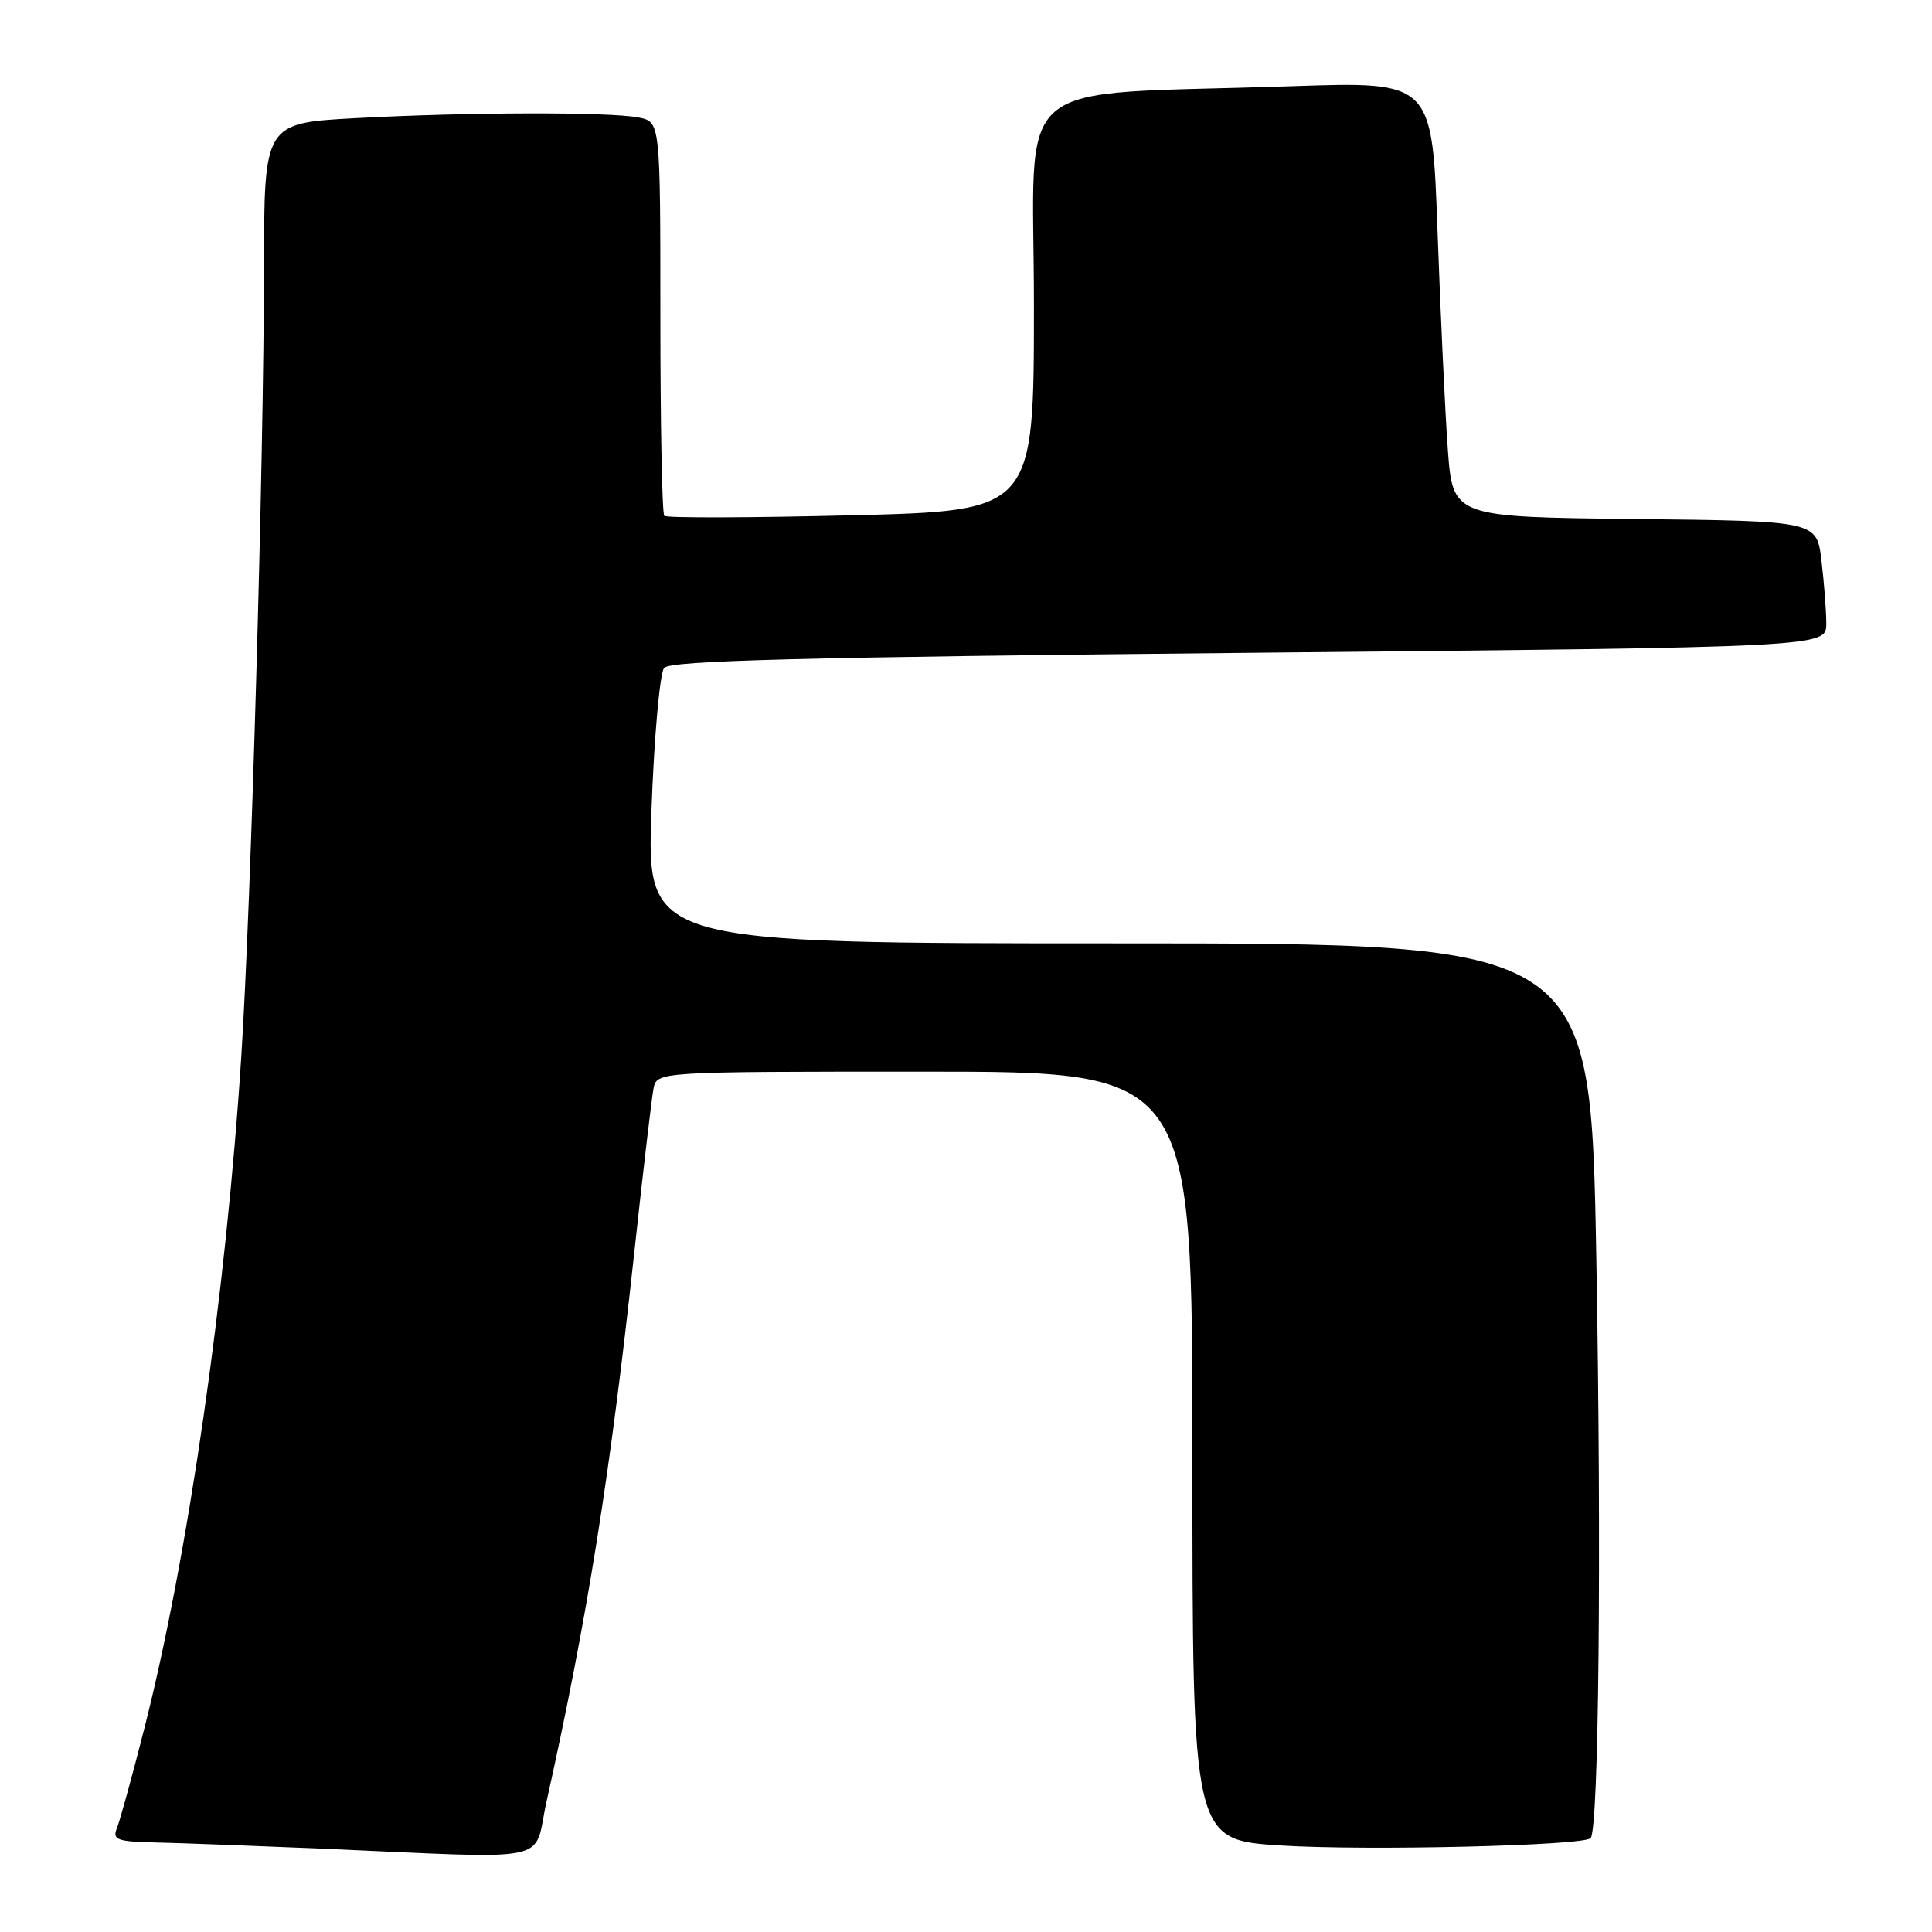 <?xml version="1.0" encoding="UTF-8" standalone="no"?>
<!DOCTYPE svg PUBLIC "-//W3C//DTD SVG 1.1//EN" "http://www.w3.org/Graphics/SVG/1.1/DTD/svg11.dtd" >
<svg xmlns="http://www.w3.org/2000/svg" xmlns:xlink="http://www.w3.org/1999/xlink" version="1.1" viewBox="0 0 256 256">
 <g >
 <path fill="currentColor"
d=" M 72.41 238.75 C 77.85 214.28 80.83 195.59 84.04 166.00 C 85.20 155.28 86.35 145.49 86.59 144.25 C 87.04 142.00 87.04 142.00 122.52 142.00 C 158.00 142.00 158.00 142.00 158.00 192.90 C 158.00 243.80 158.00 243.80 169.75 244.54 C 180.98 245.25 209.77 244.57 210.76 243.57 C 211.85 242.48 212.22 205.70 211.52 166.75 C 210.76 125.00 210.76 125.00 148.22 125.00 C 85.69 125.00 85.69 125.00 86.32 107.38 C 86.67 97.66 87.43 89.19 88.00 88.50 C 88.81 87.53 106.21 87.08 165.52 86.50 C 242.00 85.76 242.00 85.76 241.99 82.63 C 241.99 80.91 241.70 77.15 241.35 74.27 C 240.73 69.03 240.73 69.03 216.61 68.77 C 192.50 68.50 192.50 68.50 191.84 59.50 C 191.48 54.55 190.87 41.57 190.48 30.65 C 189.77 10.79 189.77 10.79 171.14 11.42 C 133.09 12.71 137.00 9.38 137.00 40.45 C 137.00 67.69 137.00 67.69 112.77 68.28 C 99.44 68.61 88.30 68.64 88.02 68.35 C 87.73 68.07 87.50 56.20 87.50 41.99 C 87.50 16.15 87.50 16.15 84.63 15.57 C 80.78 14.81 62.17 14.85 47.16 15.65 C 35.00 16.31 35.00 16.31 34.98 35.40 C 34.95 61.29 33.27 119.77 31.97 140.00 C 29.94 171.54 24.89 206.47 19.06 229.28 C 17.49 235.45 15.88 241.29 15.49 242.25 C 14.87 243.79 15.49 244.02 20.64 244.14 C 23.86 244.21 33.70 244.58 42.50 244.95 C 74.09 246.31 70.57 247.04 72.41 238.75 Z "/>
</g>
</svg>